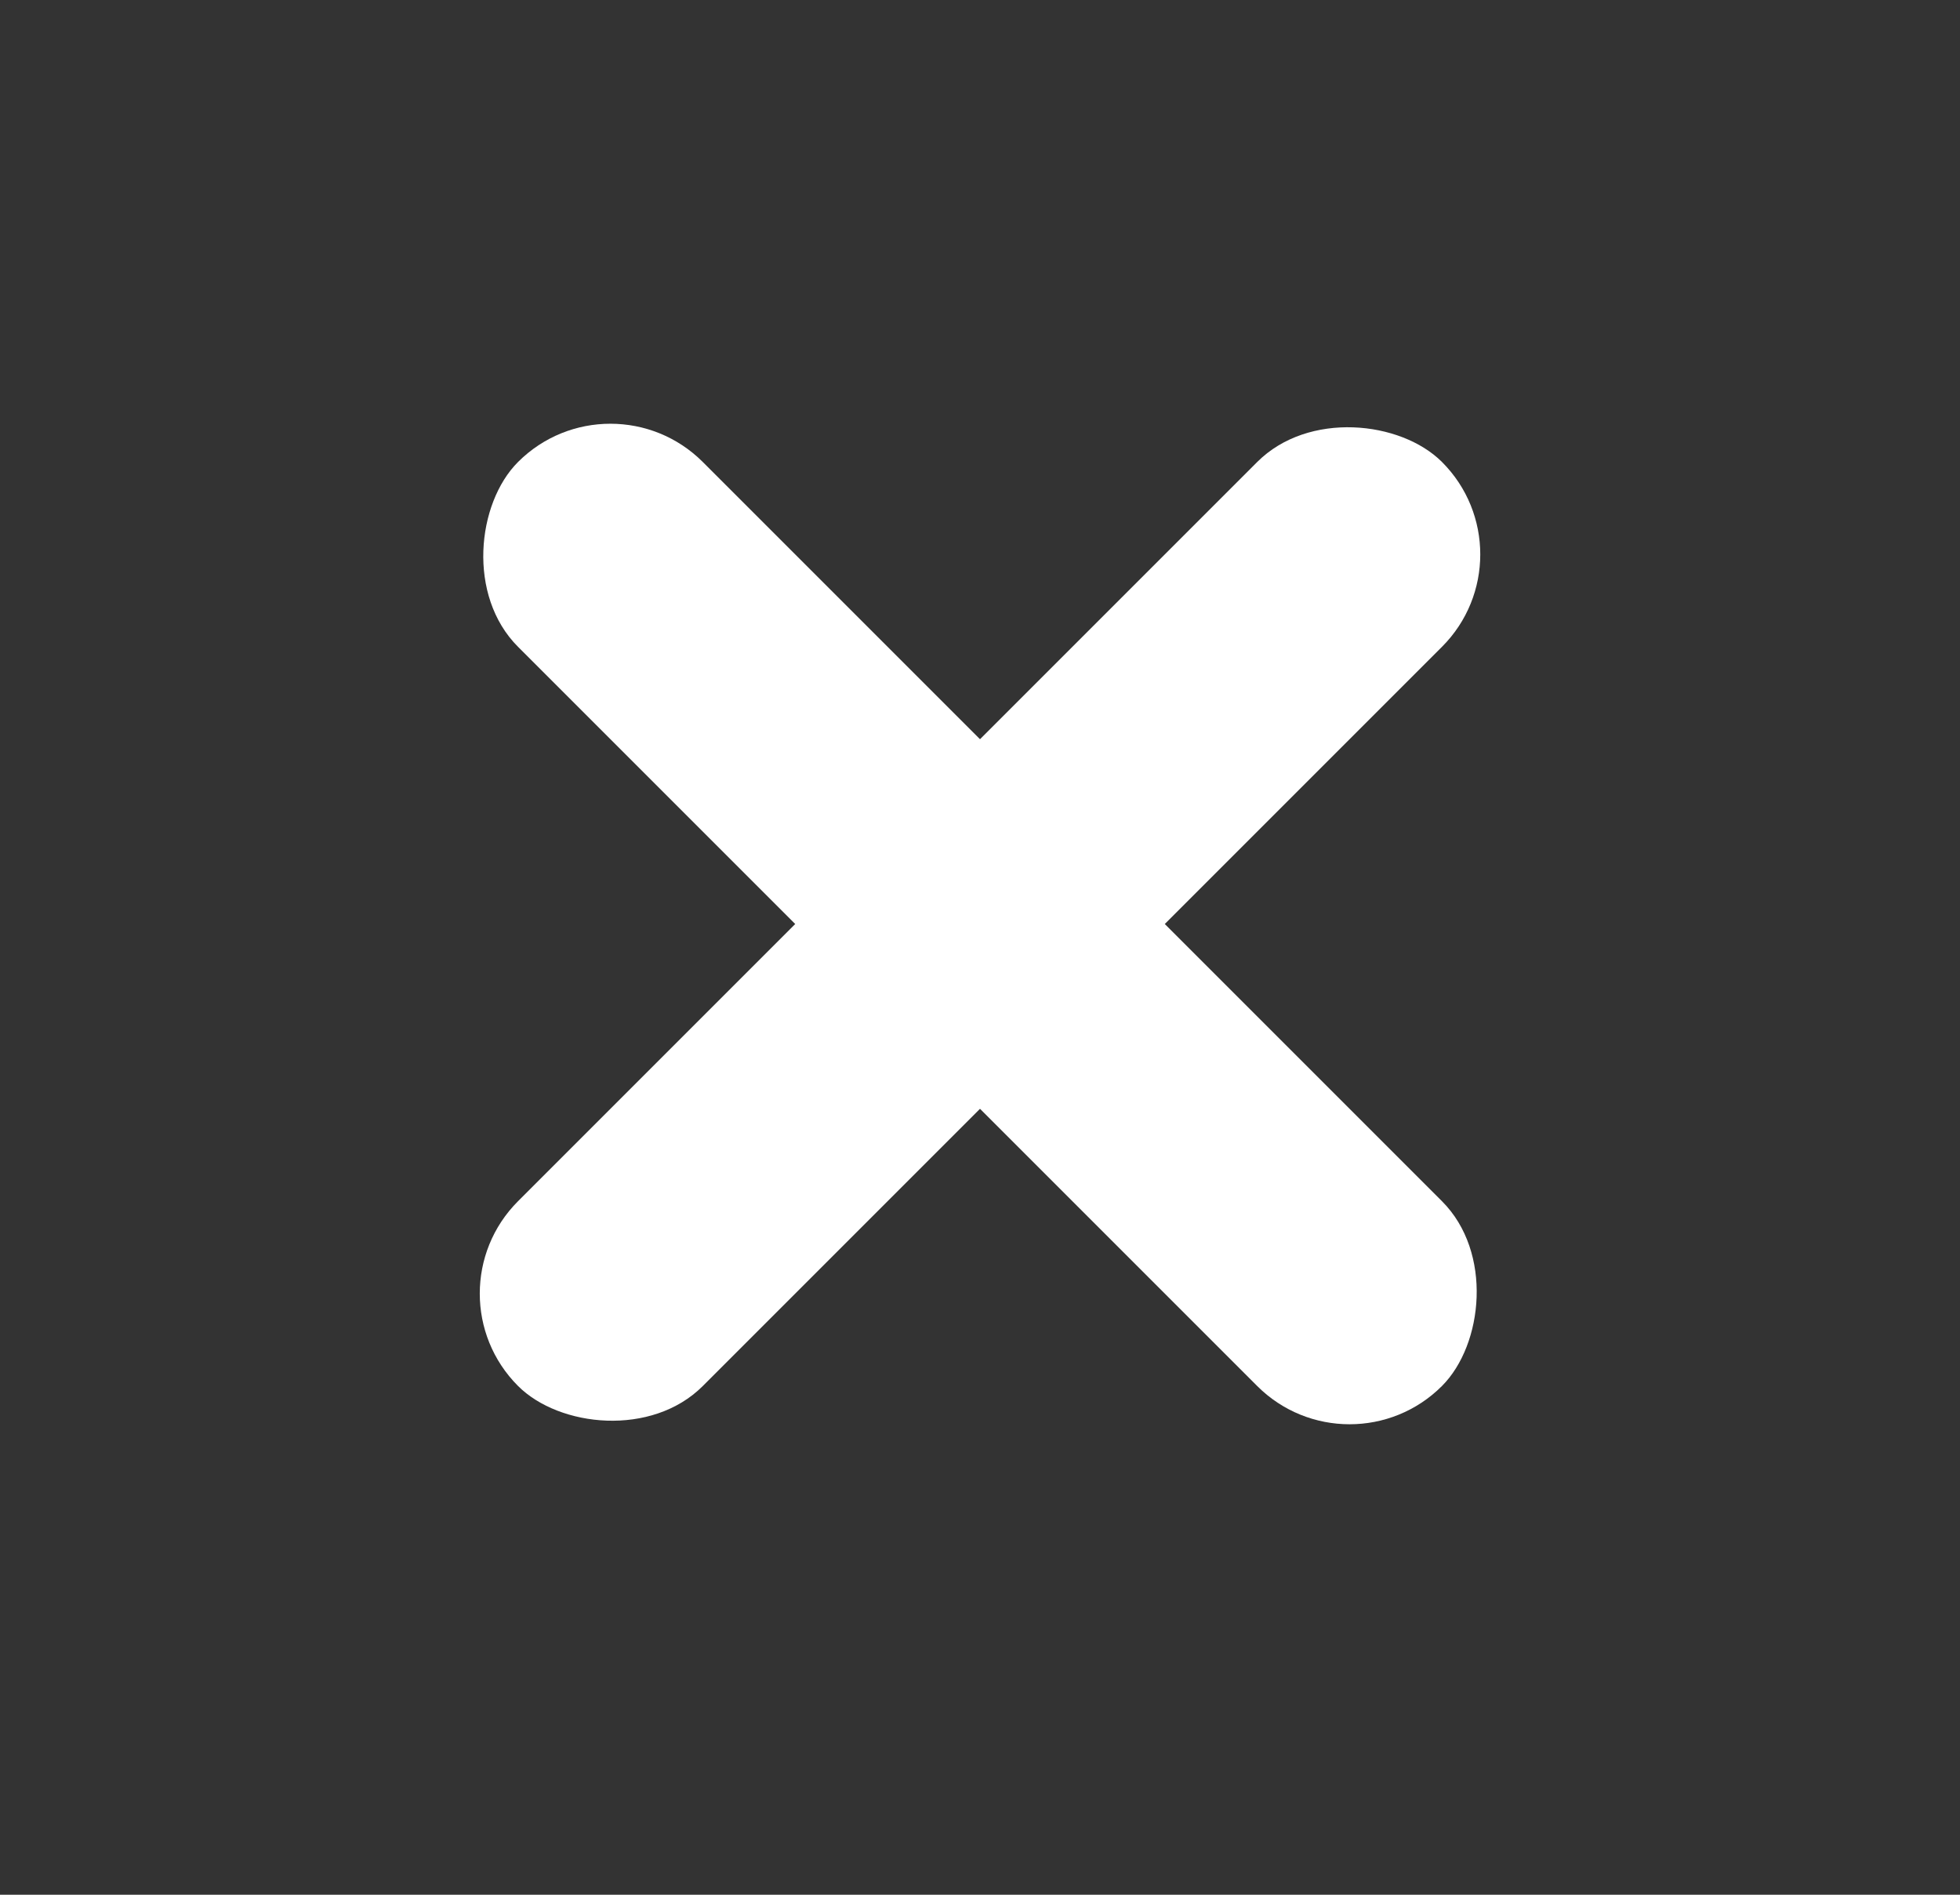 <svg width="30" height="29" viewBox="0 0 30 29" fill="none" xmlns="http://www.w3.org/2000/svg">
<rect x="0" y="0" width="30" height="29" fill="#333333" stroke="none"/>
<rect x="9.343" y="5.657" width="20" height="4" rx="2" transform="rotate(45 9.343 5.657)" fill="white"/>
<rect x="6.515" y="19.799" width="20" height="4" rx="2" transform="rotate(-45 6.515 19.799)" fill="white"/>
</svg>
